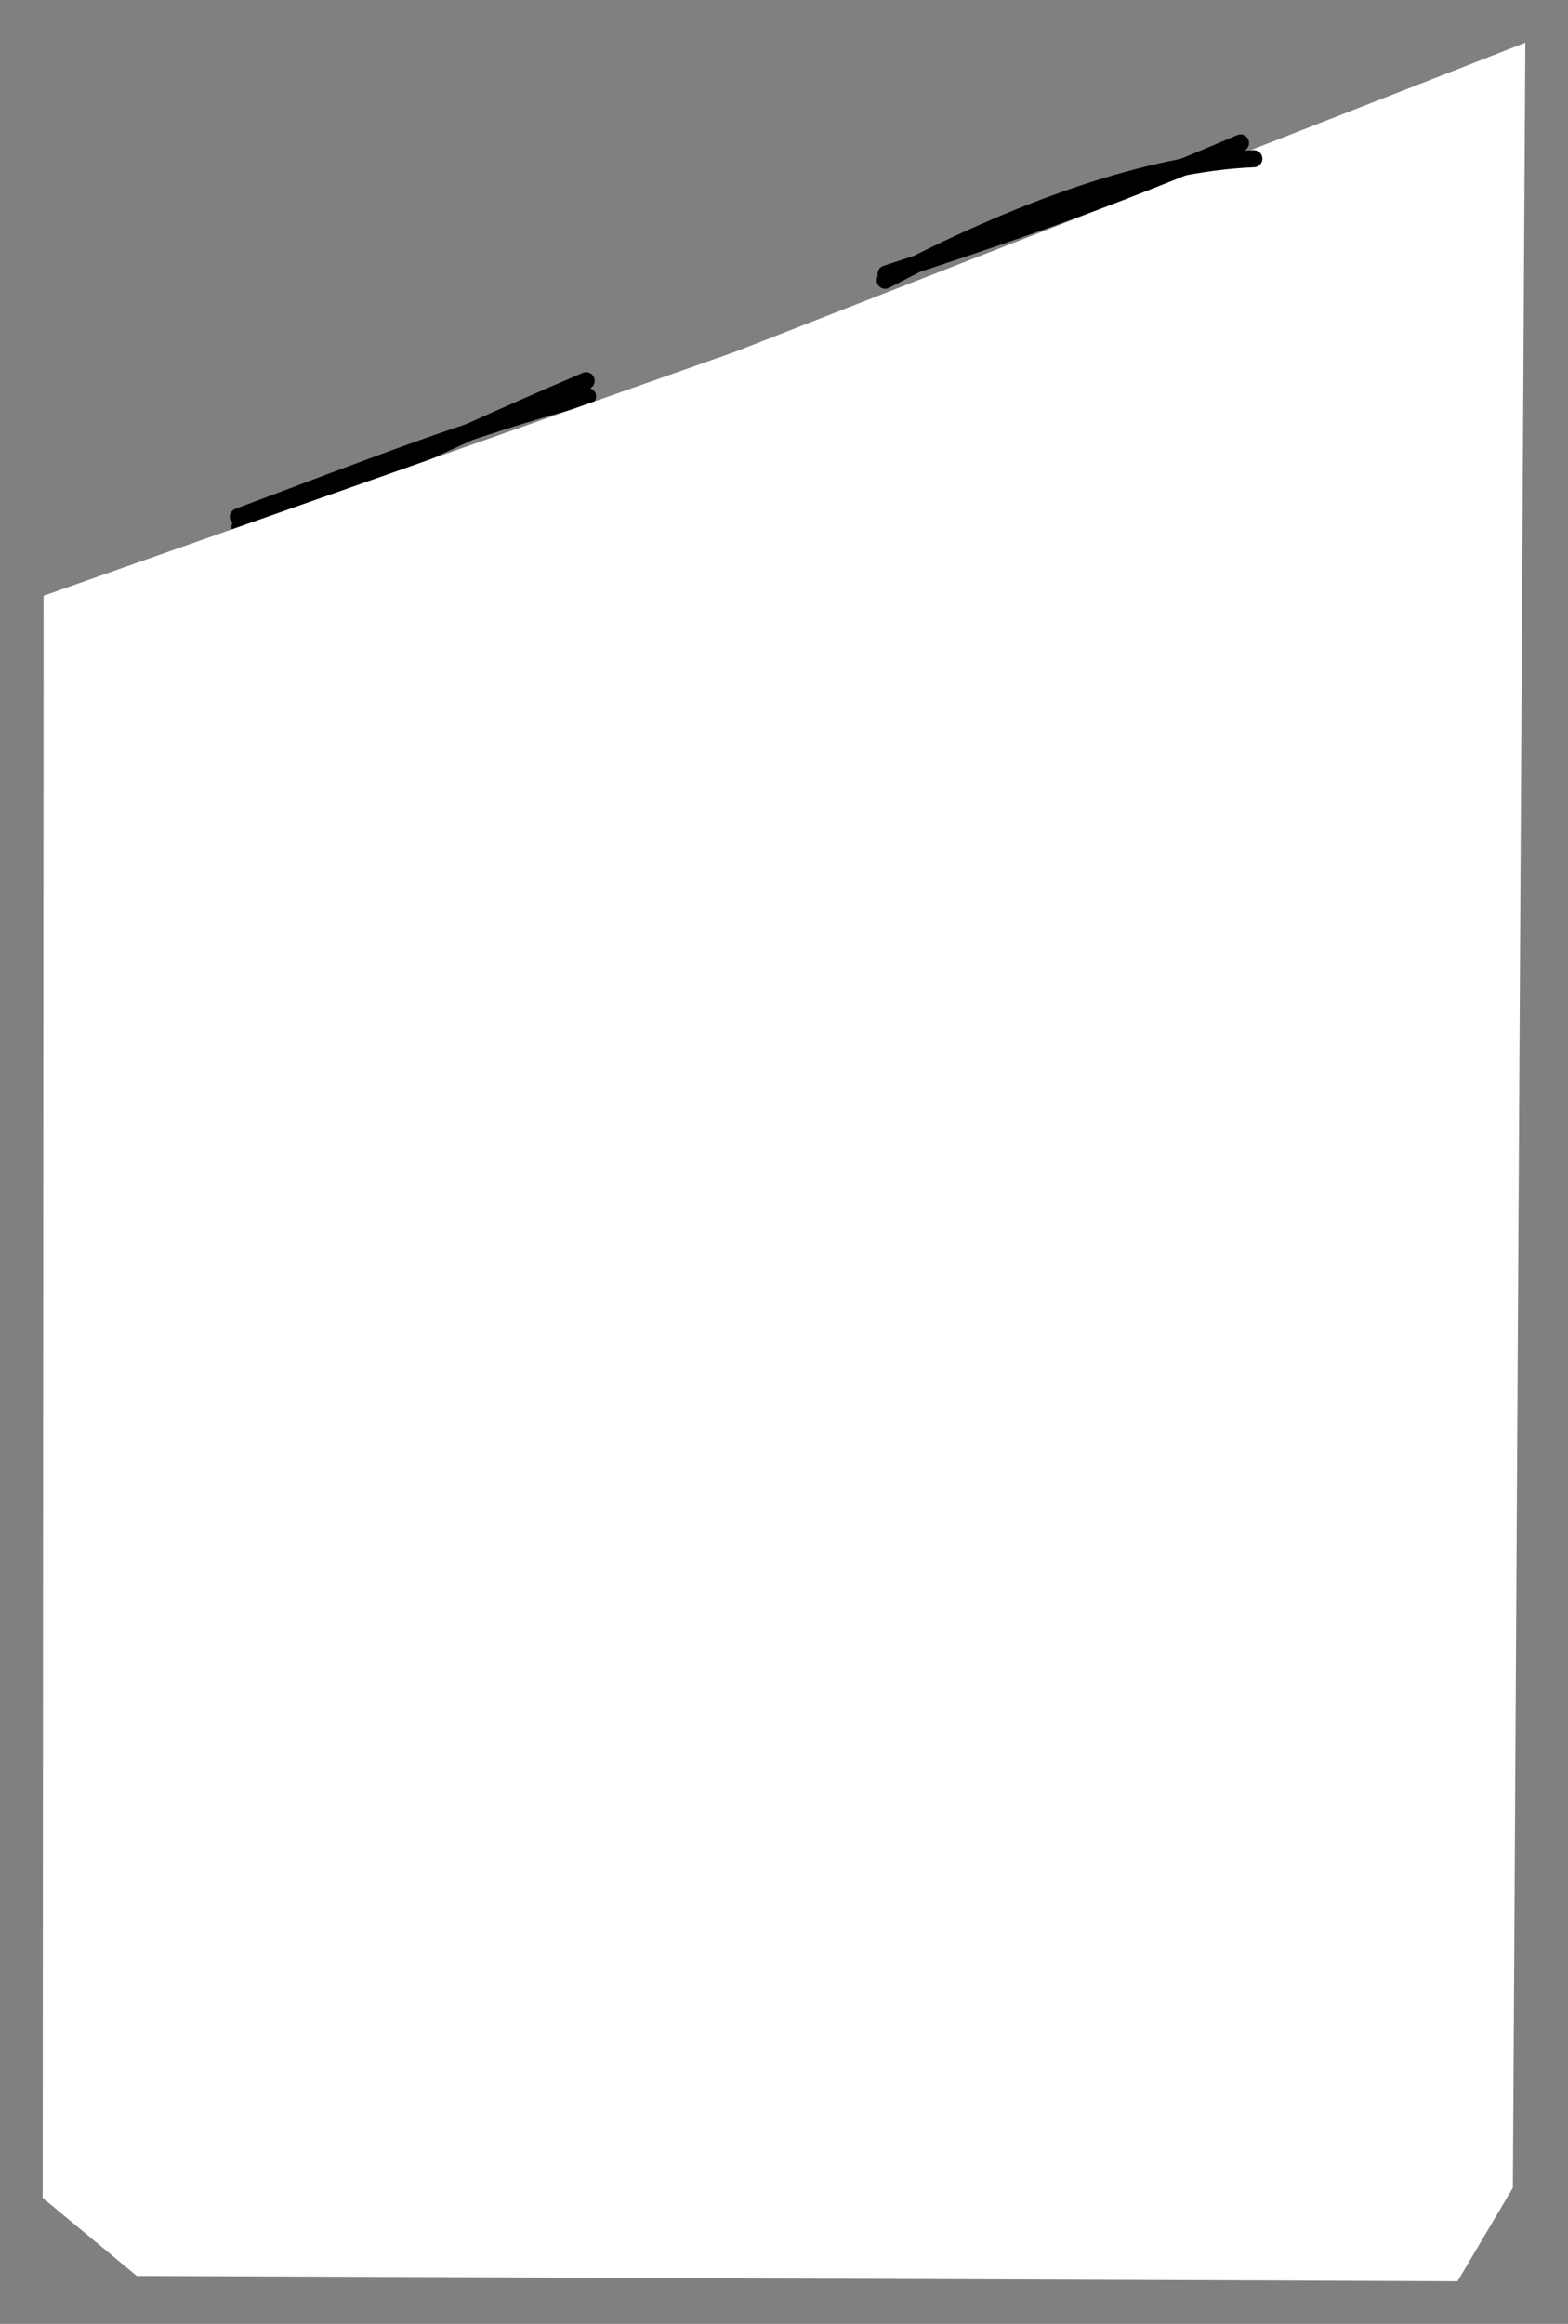 <svg version="1.1" xmlns="http://www.w3.org/2000/svg" viewBox="0 0 367.185 544.001" width="1101.555" height="1632.004">
  <rect x="0" y="0" width="367.185" height="544.001" fill="#808080" stroke="none"/>
  <!-- svg-source:excalidraw -->
  
  <defs>
    <style class="style-fonts">
      @font-face {
        font-family: "Virgil";
        src: url("https://excalidraw.com/Virgil.woff2");
      }
      @font-face {
        font-family: "Cascadia";
        src: url("https://excalidraw.com/Cascadia.woff2");
      }
    </style>
  </defs>
  <g stroke-linecap="round"><g transform="translate(54.908 120.843) rotate(0 41.795 -14.572)"><path d="M1.29 2.56 C24.37 -4.25, 39.39 -13.45, 82.35 -31.71 M0.9 0.15 C30.03 -10.75, 55.49 -20.93, 82.69 -28.05" stroke="#000000" stroke-width="4" fill="none"></path></g></g><mask></mask><g stroke-linecap="round"><g transform="translate(10.208 139.454) rotate(0 173.385 132.546)" fill-rule="evenodd"><path d="M0 0 L161.78 -57.05 L346.98 -129.45 L344.07 372.68 L331.11 394.55 L21.82 393.31 L-0.21 375.05 L0 0" stroke="none" stroke-width="0" fill="#fff" fill-rule="evenodd"></path><path d="M0 0 C56.07 -19.78, 112.15 -39.55, 161.78 -57.05 M0 0 C62.17 -21.92, 124.33 -43.85, 161.78 -57.05 M161.78 -57.05 C219.62 -79.67, 277.47 -102.28, 346.98 -129.45 M161.78 -57.05 C212.03 -76.7, 262.29 -96.35, 346.98 -129.45 M346.98 -129.45 C346.02 35.9, 345.06 201.25, 344.07 372.68 M346.98 -129.45 C346.35 -20.79, 345.72 87.87, 344.07 372.68 M344.07 372.68 C340.7 378.36, 337.33 384.04, 331.11 394.55 M344.07 372.68 C341.25 377.44, 338.43 382.2, 331.11 394.55 M331.11 394.55 C253.35 394.24, 175.59 393.93, 21.82 393.31 M331.11 394.55 C245.91 394.21, 160.71 393.87, 21.82 393.31 M21.82 393.31 C13.85 386.71, 5.89 380.1, -0.21 375.05 M21.82 393.31 C13.72 386.59, 5.61 379.87, -0.21 375.05 M-0.21 375.05 C-0.13 231.24, -0.05 87.43, 0 0 M-0.21 375.05 C-0.16 290.53, -0.11 206.01, 0 0 M0 0 C0 0, 0 0, 0 0 M0 0 C0 0, 0 0, 0 0" stroke="transparent" stroke-width="4" fill="none"></path></g></g><mask></mask><g stroke-linecap="round"><g transform="translate(208.814 63.932) rotate(0 41.64 -14.398)"><path d="M-1.52 1.67 C30.01 -15.04, 60.57 -25.79, 84.8 -26.78 M-1.31 0.2 C25.93 -8.68, 50.23 -16.96, 81.68 -30.46" stroke="#000000" stroke-width="4" fill="none"></path></g></g><mask></mask></svg>